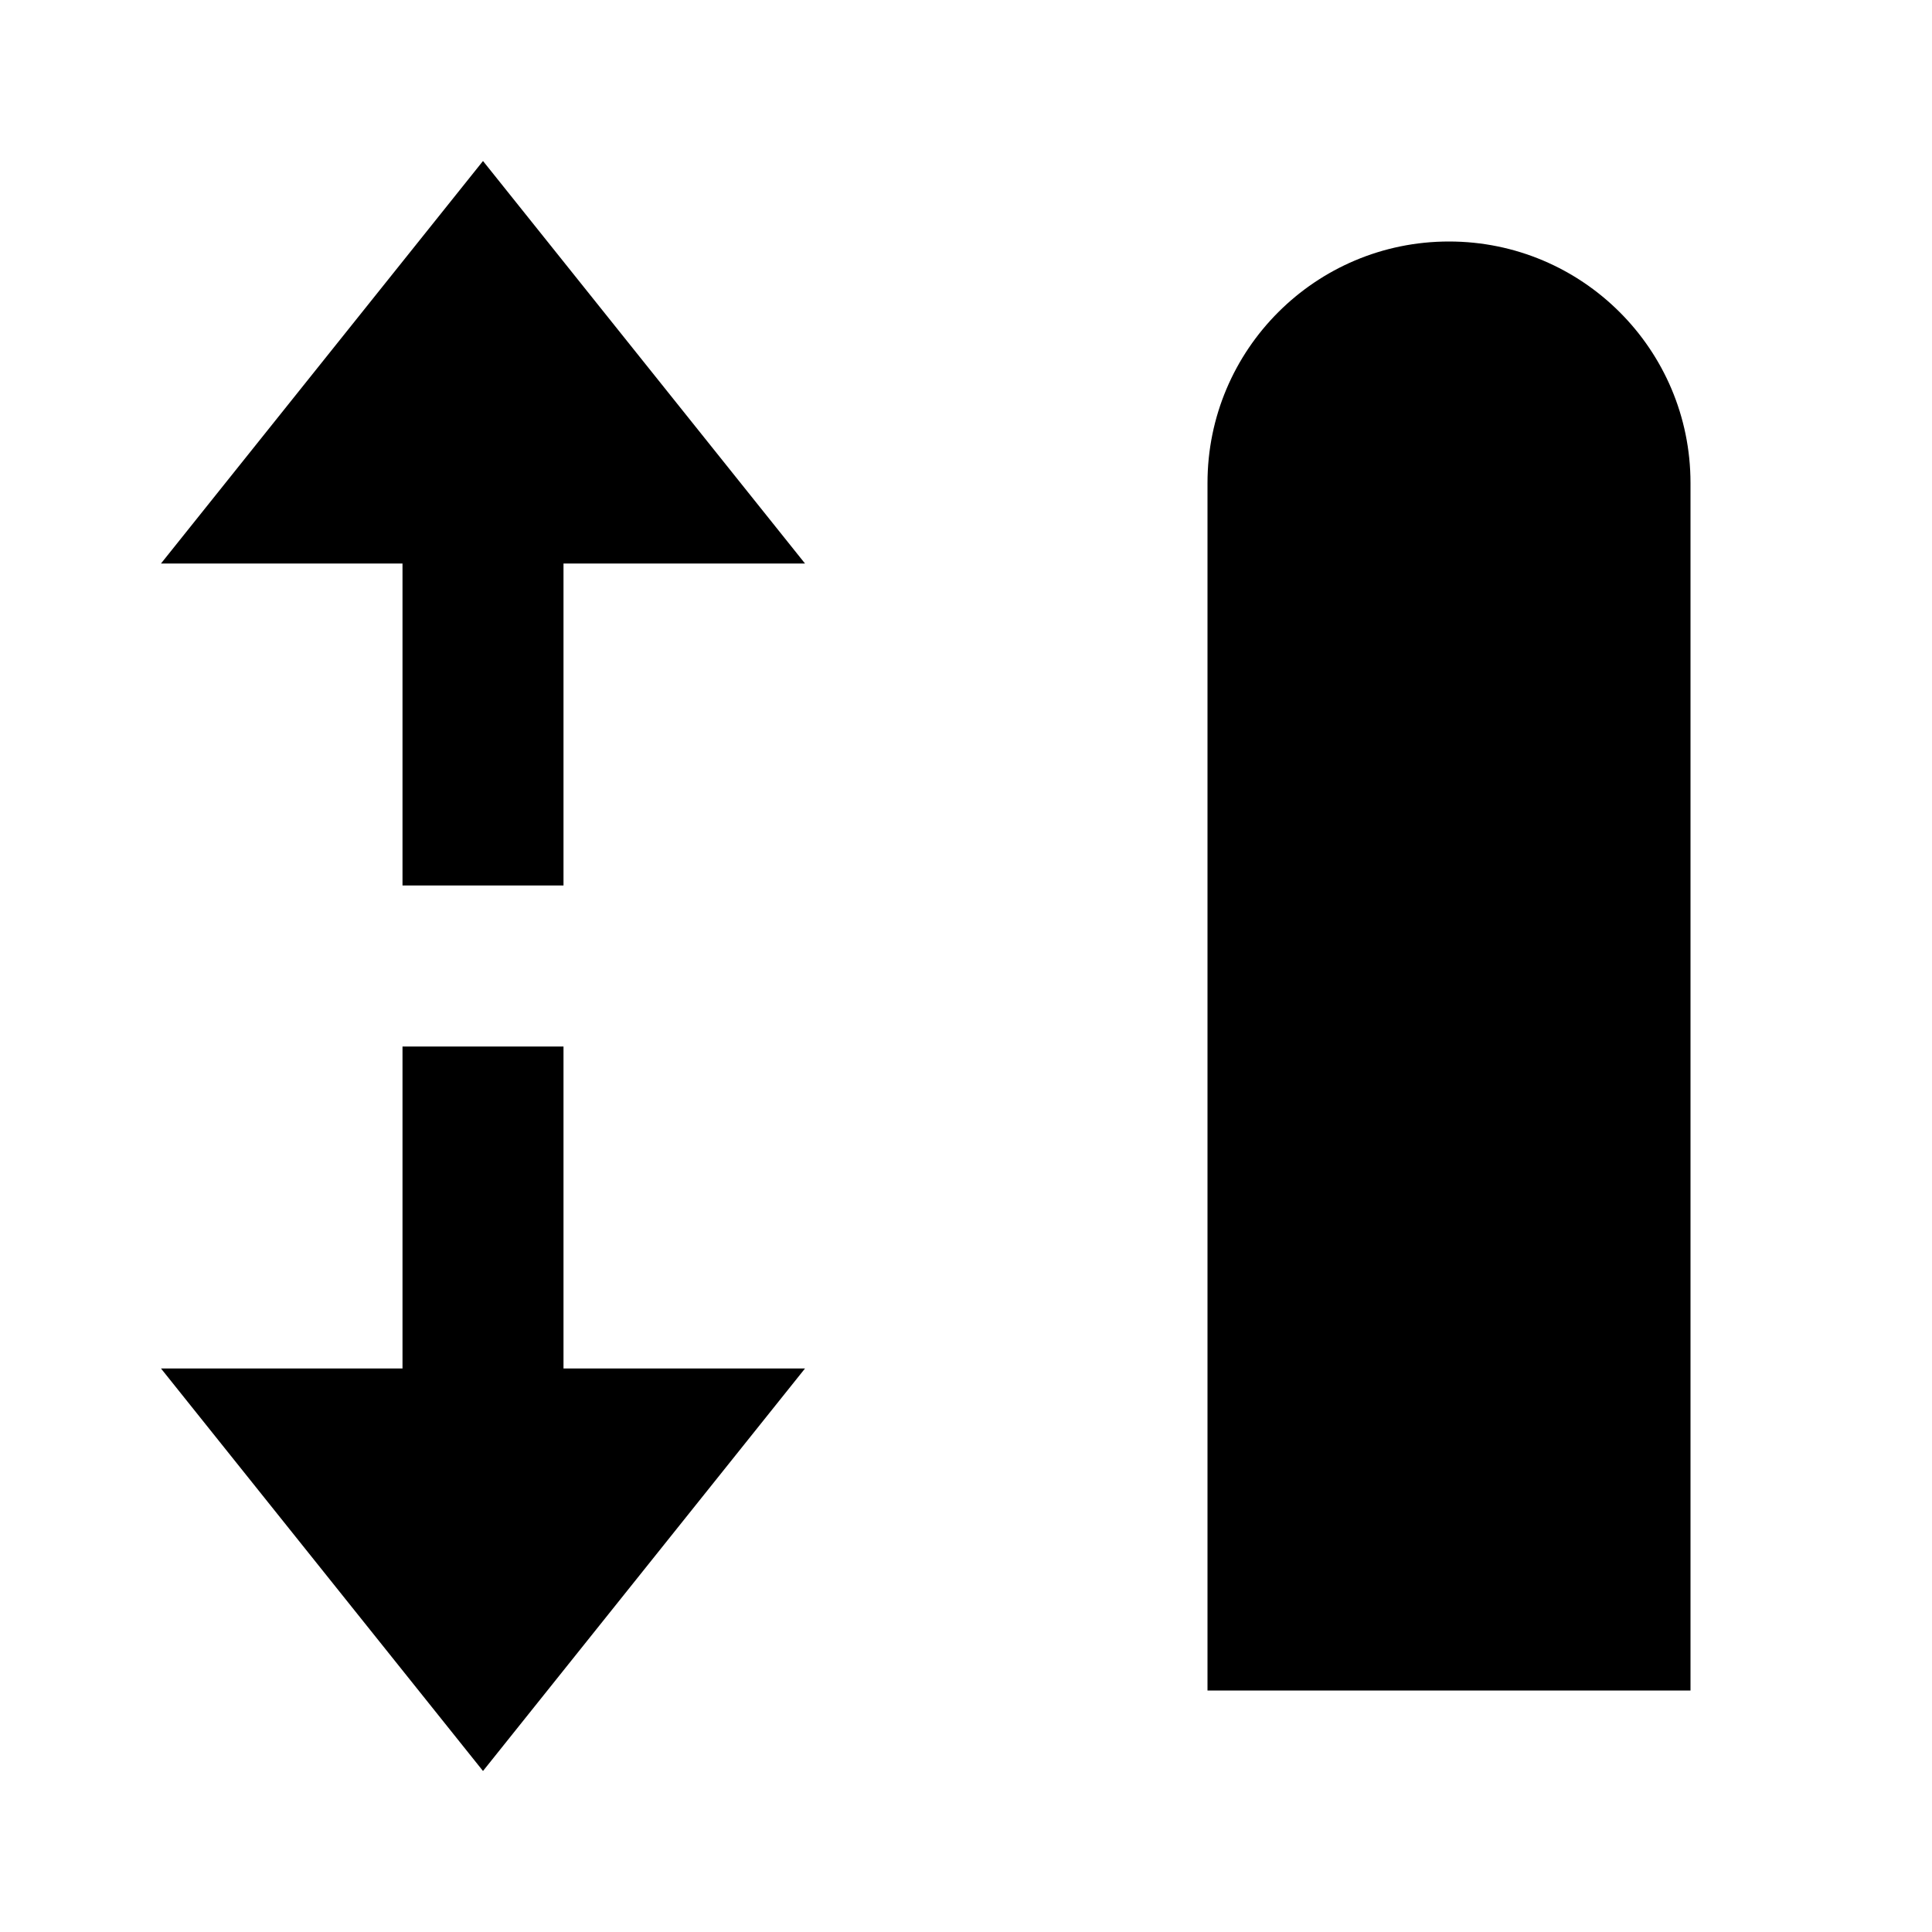 <svg id="nc_icon" version="1.1" xmlns="http://www.w3.org/2000/svg" xmlns:xlink="http://www.w3.org/1999/xlink" x="0px" y="0px" viewBox="0 0 24 24" xml:space="preserve" ><g class="nc-icon-wrapper" fill="currentColor"><polygon data-color="color-2" fill="currentColor" points="6,22 10,17 7,17 7,13 5,13 5,17 2,17 "></polygon> <polygon data-color="color-2" fill="currentColor" points="6,2 10,7 7,7 7,11 5,11 5,7 2,7 "></polygon> <path fill="currentColor" d="M15,21V6c0-1.657,1.343-3,3-3H18c1.657,0,3,1.343,3,3v15H15z"></path></g></svg>